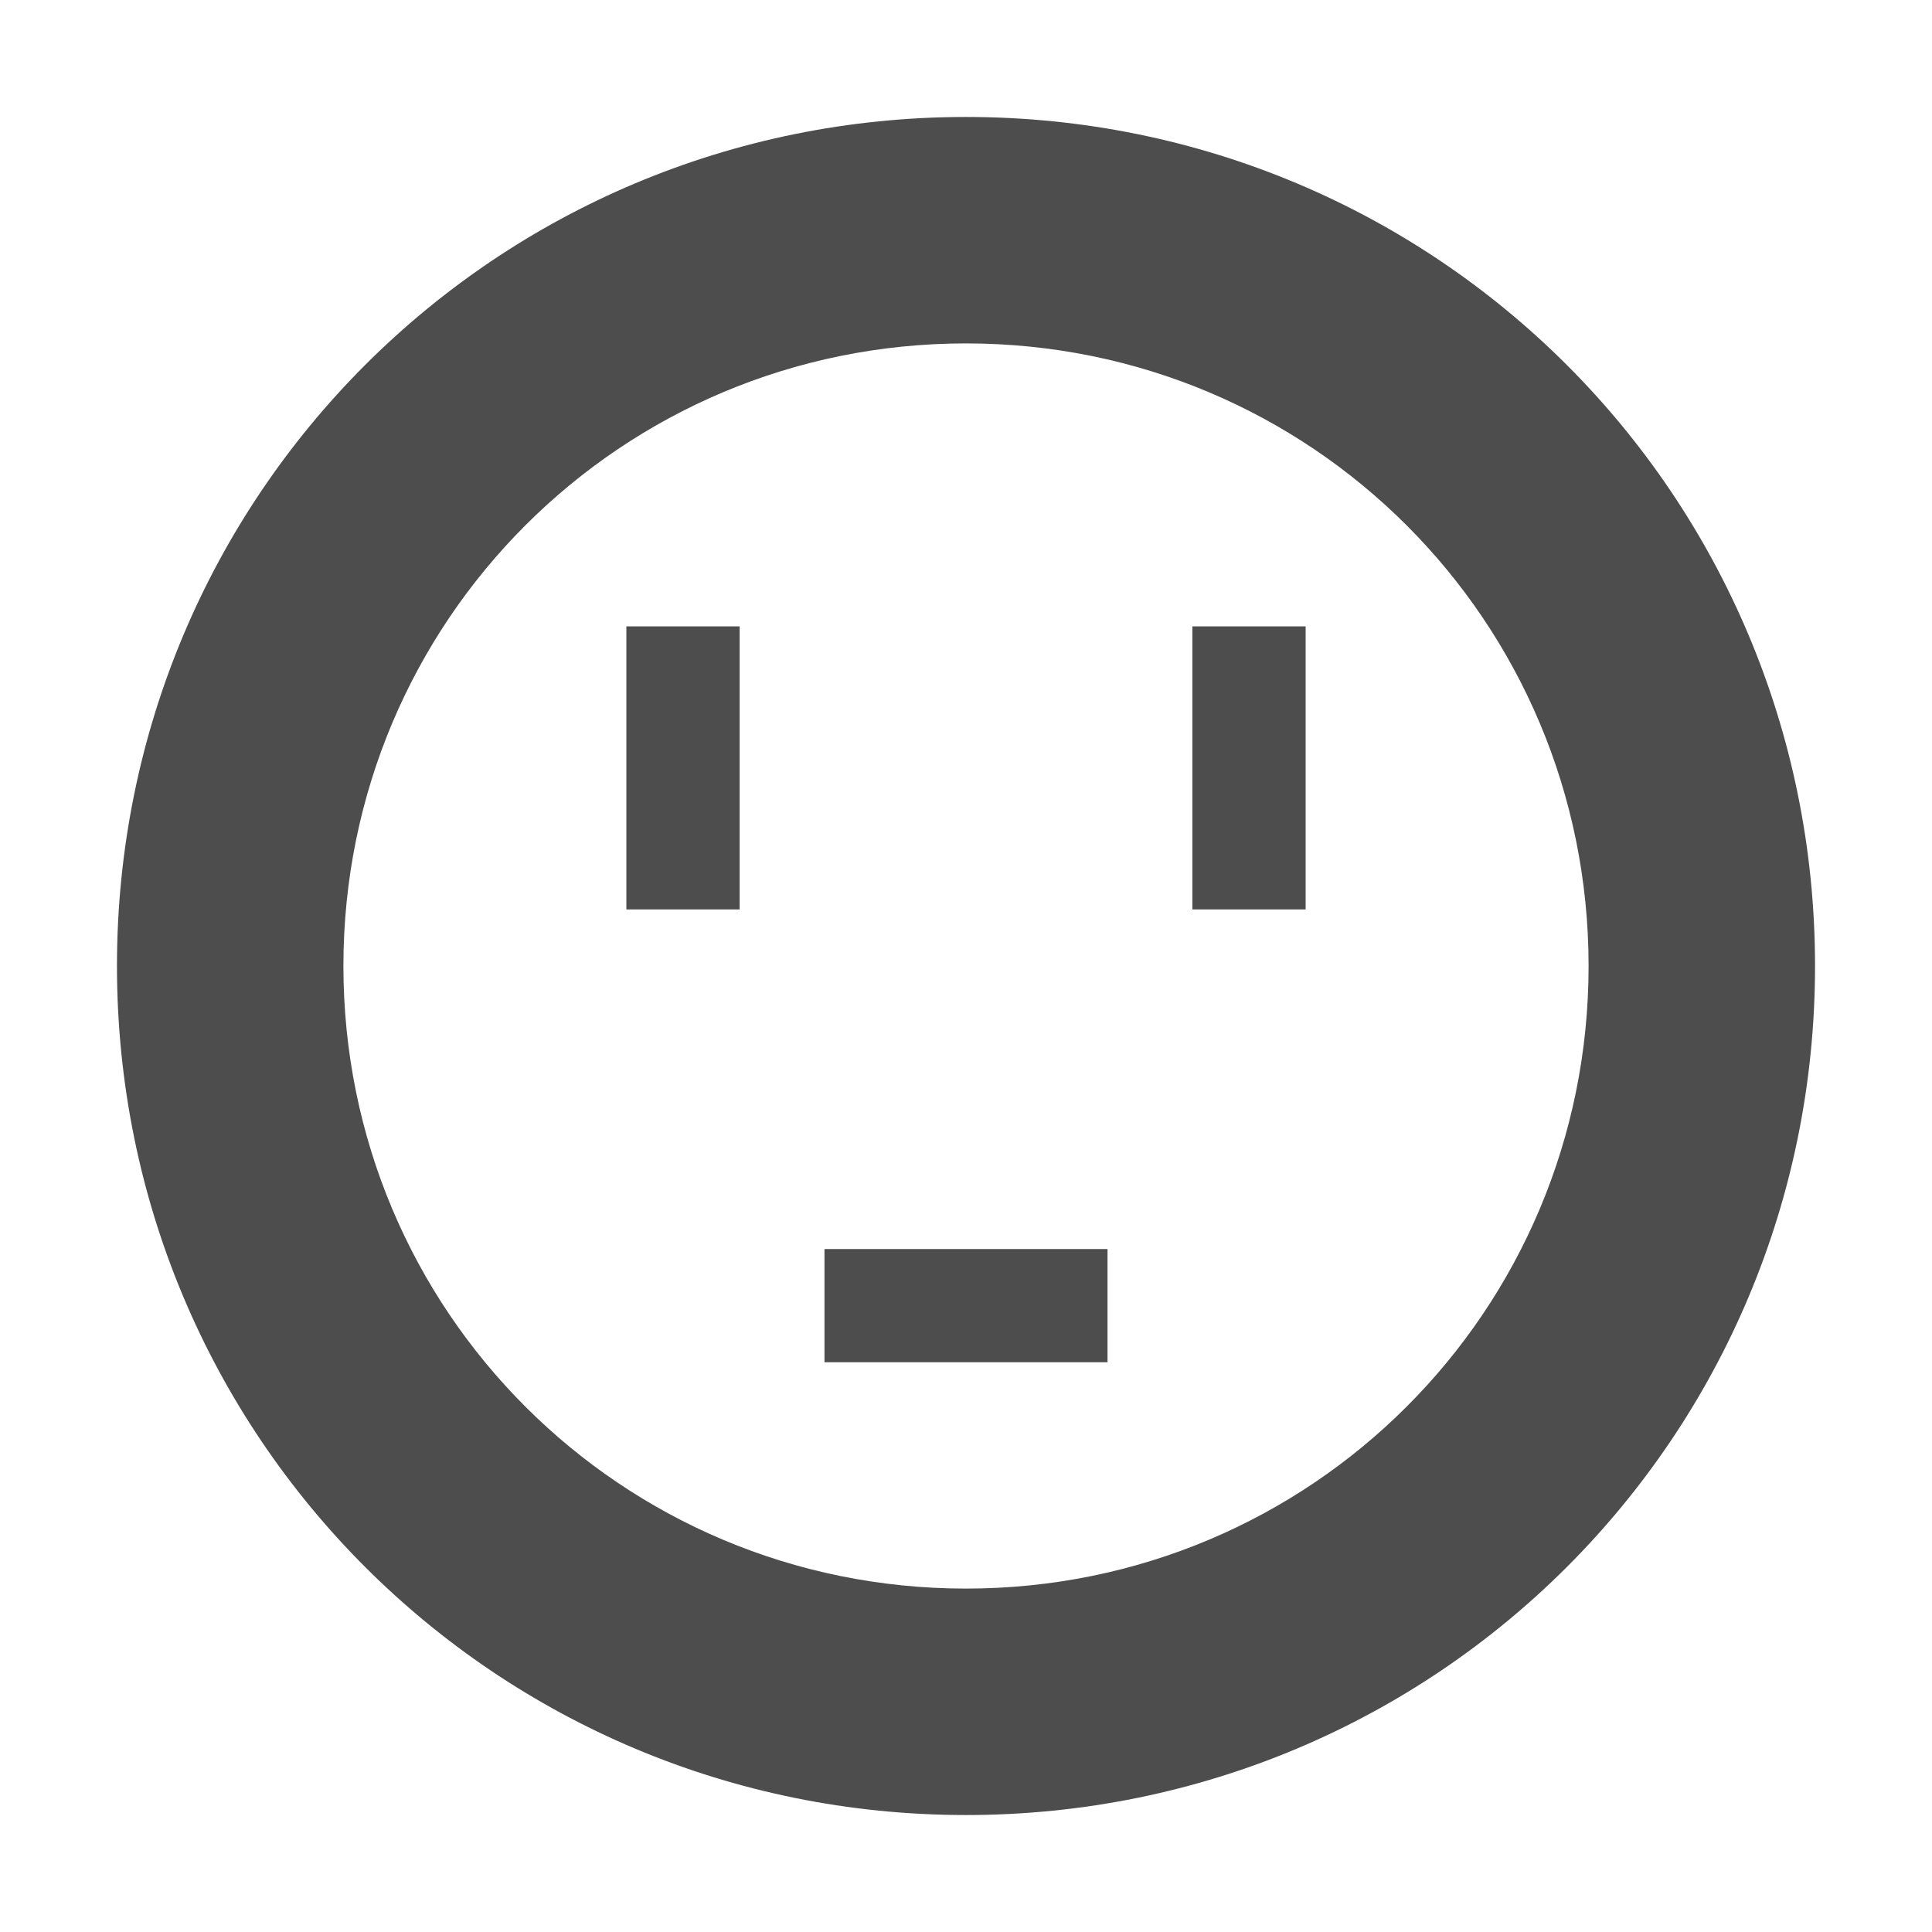 <?xml version="1.0" encoding="UTF-8"?>
<svg xmlns="http://www.w3.org/2000/svg" xmlns:xlink="http://www.w3.org/1999/xlink" width="24pt" height="24pt" viewBox="0 0 24 24" version="1.1">
<g id="surface1">
<path style=" stroke:none;fill-rule:nonzero;fill:rgb(30.196%,30.196%,30.196%);fill-opacity:1;" d="M 12 1.453 C 6.156 1.453 1.453 6.156 1.453 12 C 1.453 17.844 6.156 22.547 12 22.547 C 17.844 22.547 22.547 17.844 22.547 12 C 22.547 6.156 17.844 1.453 12 1.453 Z M 12 4.266 C 16.285 4.266 19.734 7.715 19.734 12 C 19.734 16.285 16.285 19.734 12 19.734 C 7.715 19.734 4.266 16.285 4.266 12 C 4.266 7.715 7.715 4.266 12 4.266 Z M 7.781 7.781 L 7.781 11.297 L 9.188 11.297 L 9.188 7.781 Z M 14.812 7.781 L 14.812 11.297 L 16.219 11.297 L 16.219 7.781 Z M 10.242 15.516 L 10.242 16.922 L 13.758 16.922 L 13.758 15.516 Z M 10.242 15.516 "/>
</g>
</svg>
